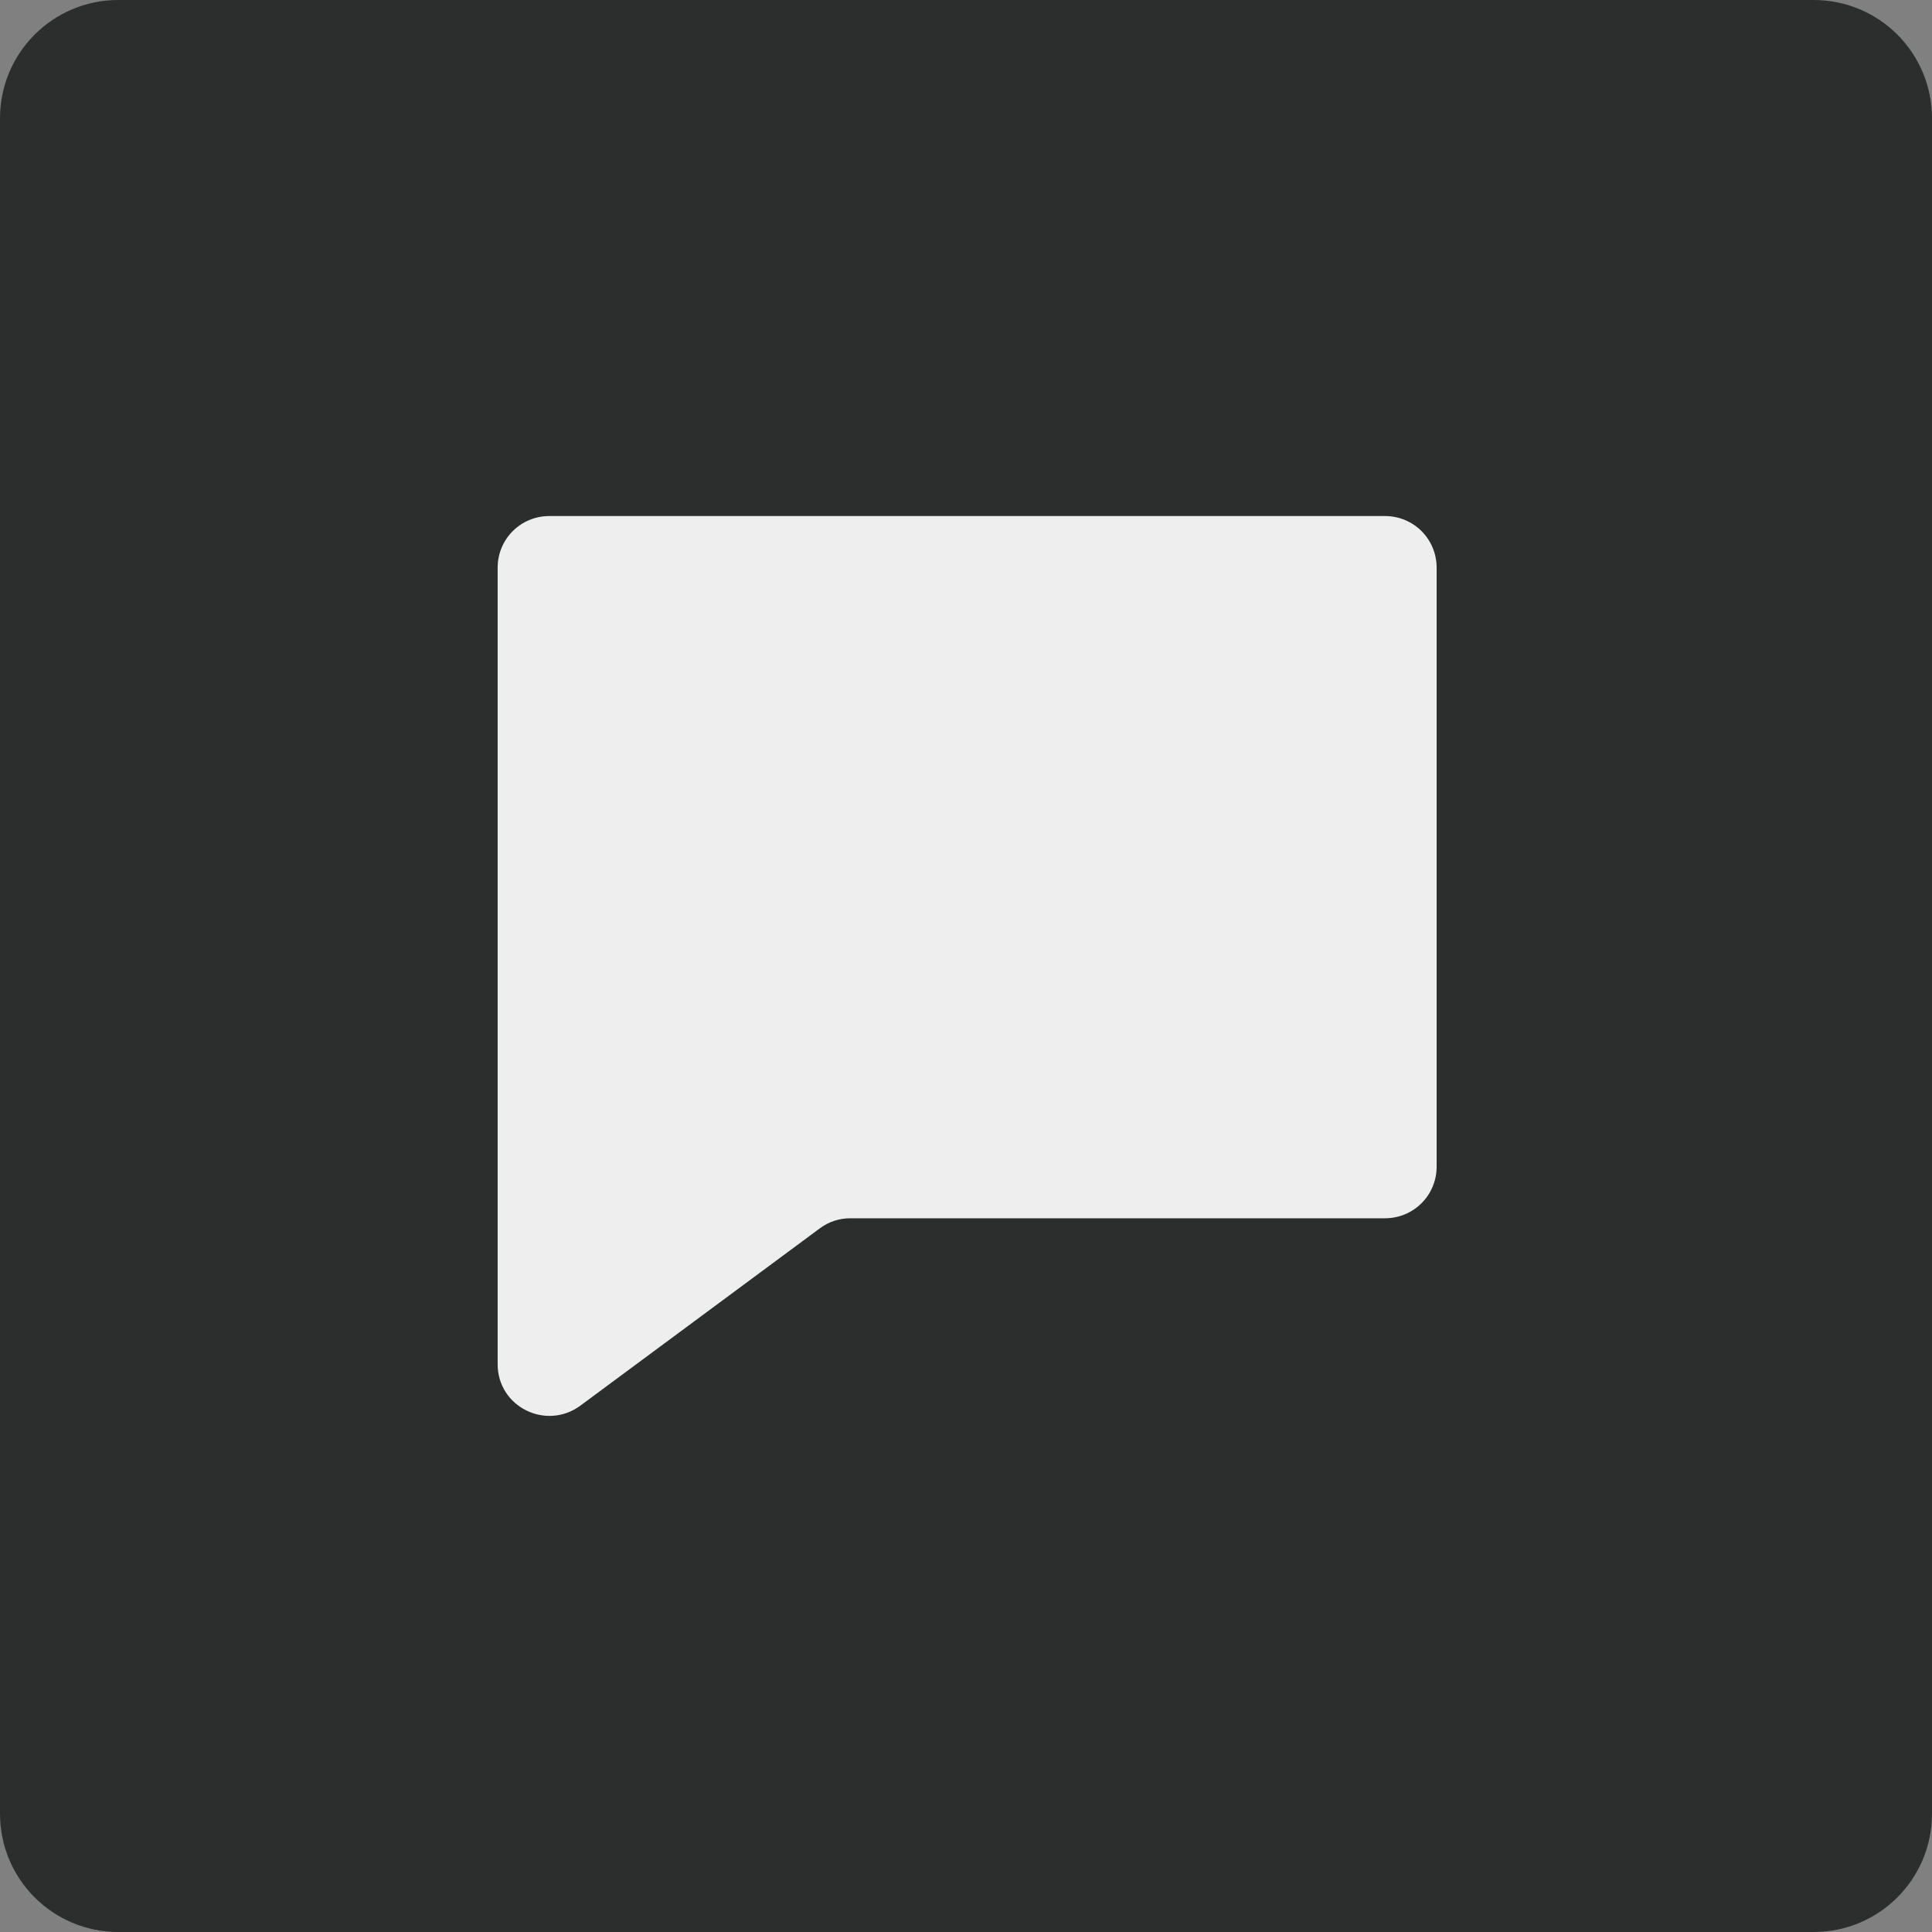 <svg width="96" height="96" viewBox="0 0 96 96" fill="none" xmlns="http://www.w3.org/2000/svg">
<rect x="0" y="0" width="96" height="96" fill="#808080" stroke="none"/>
<path d="M90.118 96H5.882C2.627 96 0 93.373 0 90.118V5.882C0 2.627 2.627 0 5.882 0H90.118C93.373 0 96 2.627 96 5.882V90.118C96 93.373 93.373 96 90.118 96Z" fill="#2C2E2E"/>
<path d="M27.298 25.642C25.87 25.642 24.728 26.784 24.728 28.212V60.535V67.788C24.728 69.901 27.127 71.1 28.84 69.844L40.719 61.049C41.175 60.707 41.69 60.535 42.261 60.535H68.816C70.244 60.535 71.386 59.393 71.386 57.965V28.212C71.386 26.784 70.244 25.642 68.816 25.642H27.298Z" fill="#EEEEEE"/>
</svg>
